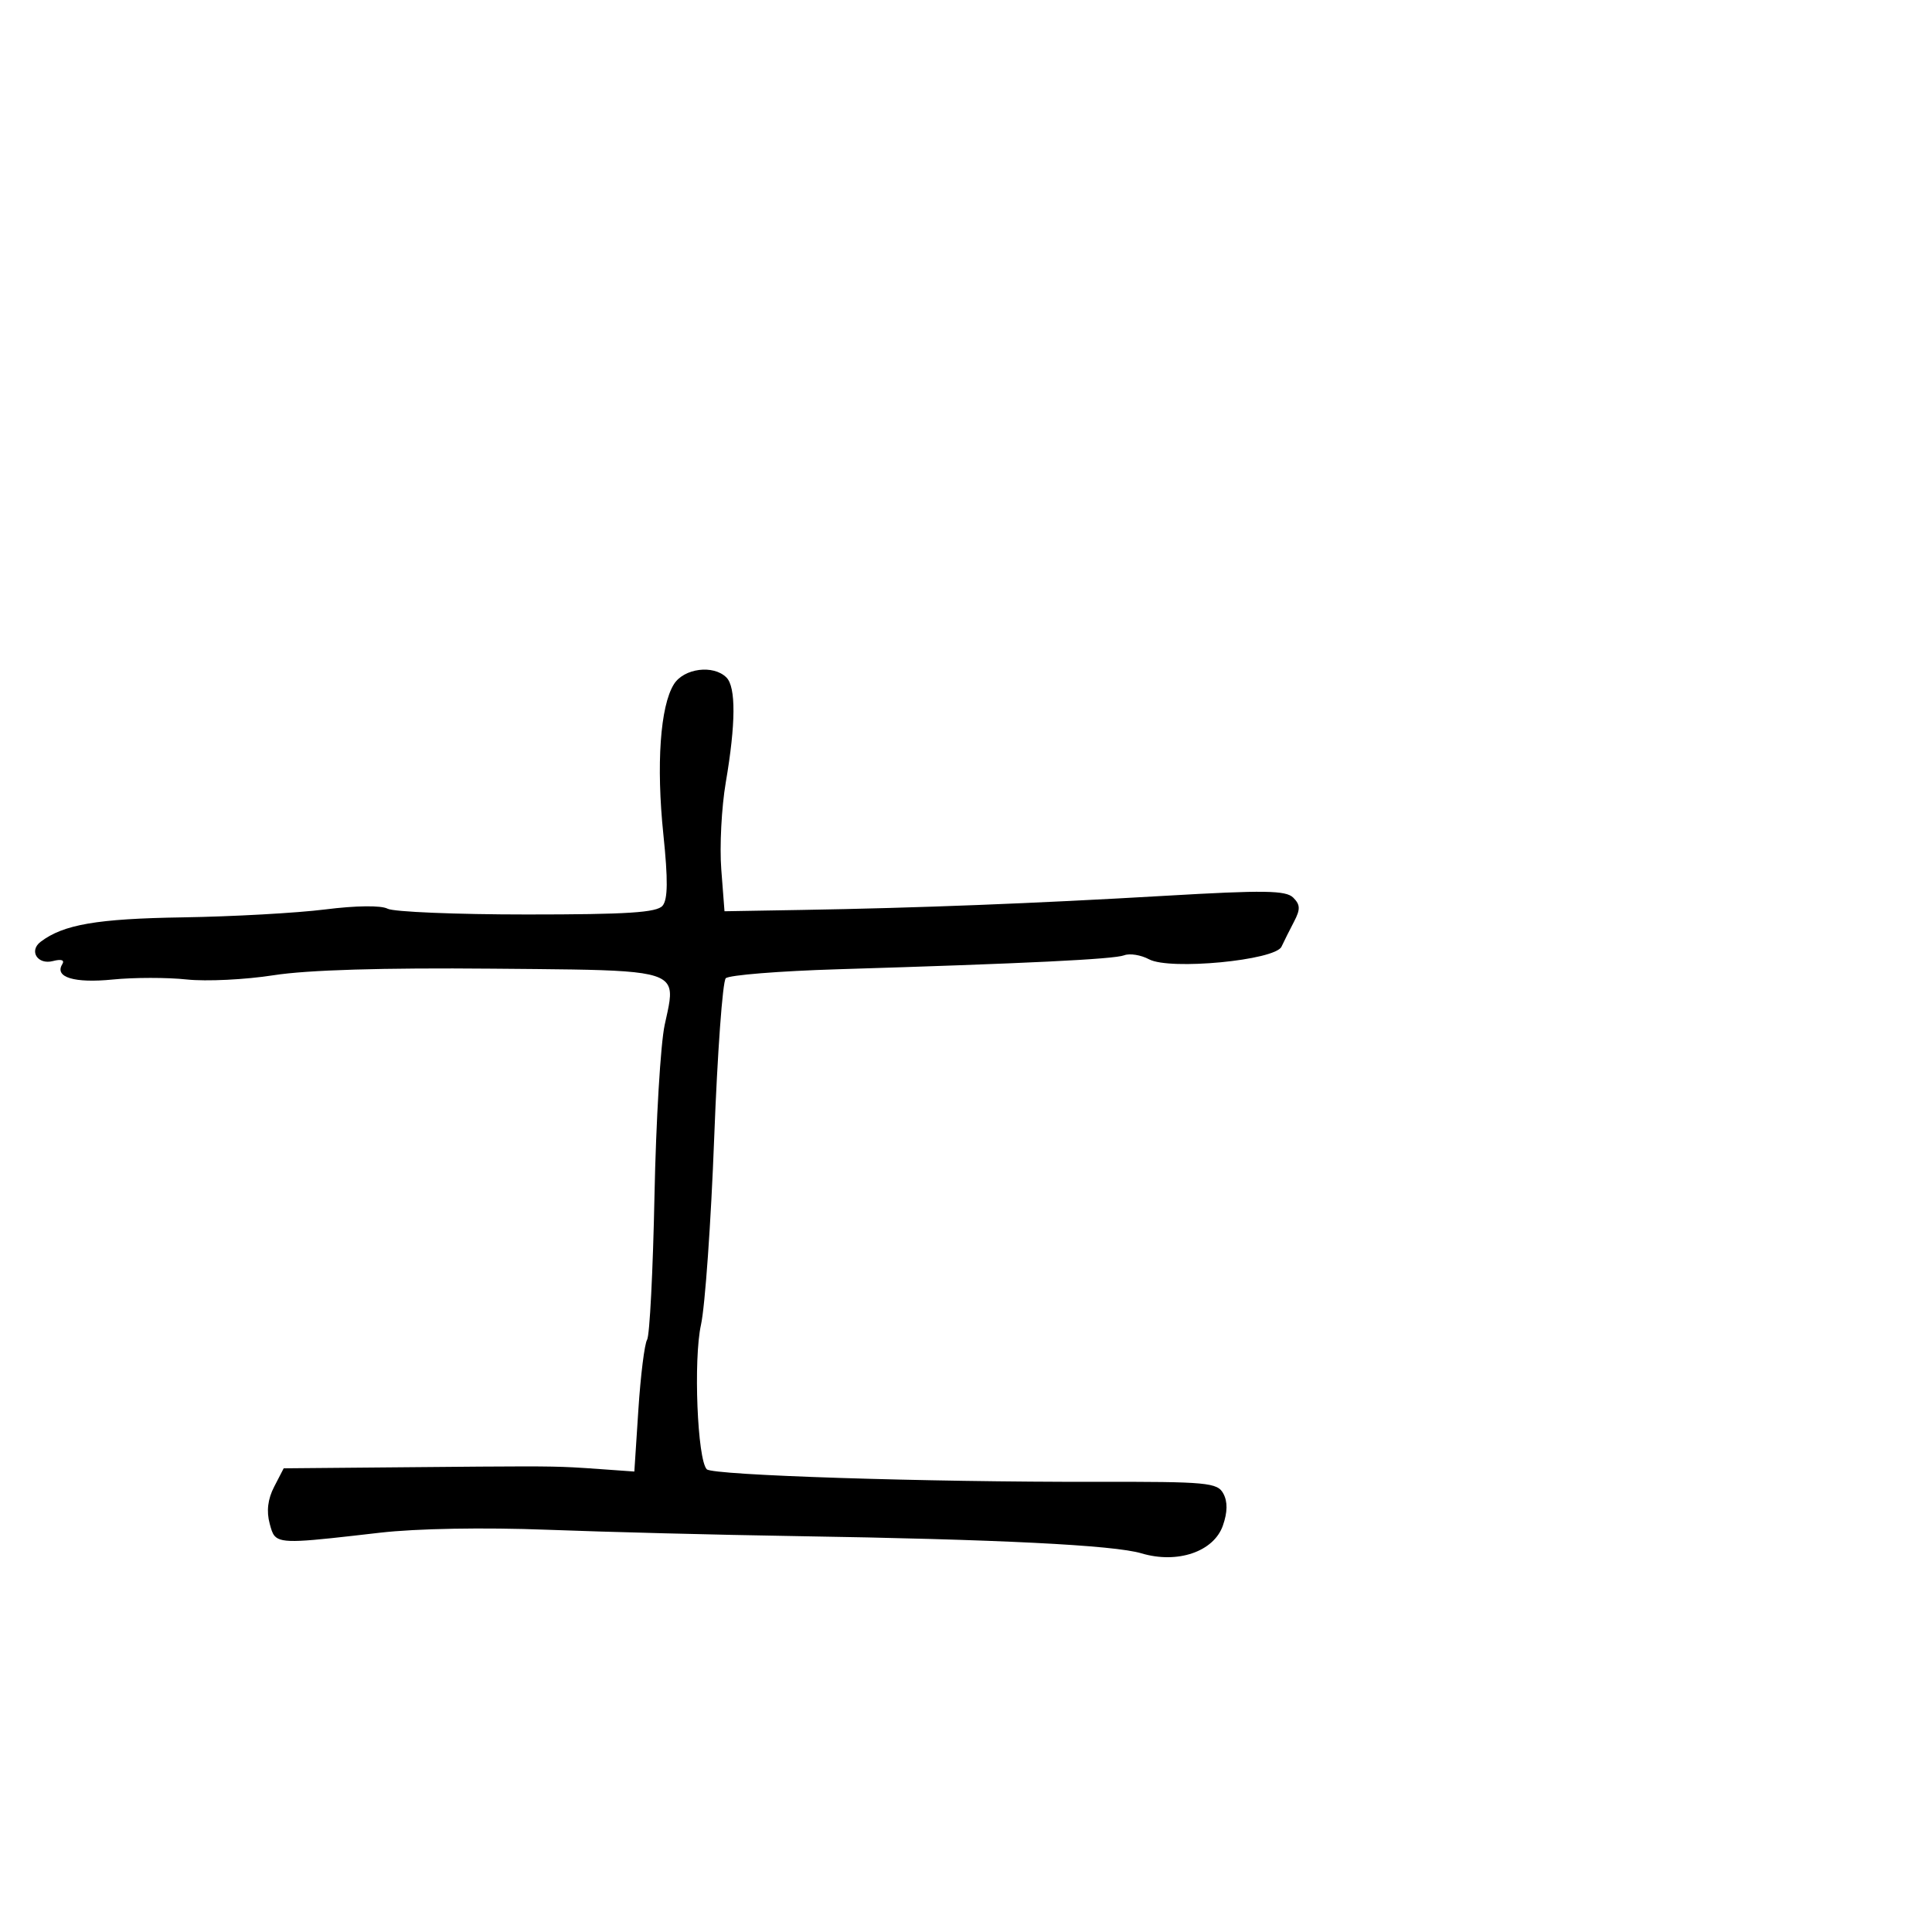 <svg xmlns="http://www.w3.org/2000/svg" width="300" height="300" viewBox="0 0 300 300" version="1.1">
  <defs/>
  <path d="M104.641,106.25 C106.194,103.764 110.774,103.174 112.8,105.2 C114.292,106.692 114.256,112.386 112.697,121.5 C112.039,125.35 111.725,131.425 112,135 L112.5,141.5 L124.5,141.295 C142.554,140.988 160.448,140.291 180.974,139.096 C196.306,138.203 199.681,138.252 200.812,139.383 C201.919,140.49 201.941,141.194 200.932,143.123 C200.249,144.43 199.375,146.175 198.99,147 C198.001,149.124 181.647,150.684 178.428,148.961 C177.167,148.286 175.429,148.005 174.566,148.336 C172.966,148.95 159.431,149.611 130.045,150.508 C120.995,150.784 113.188,151.412 112.697,151.903 C112.206,152.394 111.398,163.529 110.901,176.648 C110.405,189.766 109.481,202.846 108.848,205.714 C107.658,211.107 108.287,226.687 109.753,228.153 C110.683,229.083 143.714,230.146 170.232,230.098 C187.522,230.067 189.041,230.209 189.965,231.934 C190.64,233.196 190.616,234.804 189.889,236.889 C188.475,240.946 182.84,242.868 177.247,241.202 C172.938,239.918 154.987,239.024 123.5,238.524 C111.4,238.332 94.075,237.889 85,237.54 C75.099,237.159 64.701,237.342 59,237.998 C46.744,239.407 43.743,239.772 42.638,238.496 C42.263,238.063 42.106,237.441 41.88,236.607 C41.352,234.658 41.579,232.782 42.574,230.857 L44.051,228 L64.276,227.822 C80.835,227.676 84.914,227.639 88.981,227.847 C90.335,227.917 91.688,228.014 93.5,228.143 L98.5,228.5 L99.13,218.848 C99.477,213.54 100.085,208.671 100.482,208.029 C100.879,207.387 101.395,197.33 101.628,185.681 C101.862,174.031 102.574,162.093 103.21,159.152 C103.852,156.184 104.404,154.254 103.722,152.99 C102.375,150.494 96.216,150.593 76.438,150.414 C59.444,150.26 47.742,150.611 42.5,151.432 C38.1,152.121 32.025,152.418 29,152.092 C25.975,151.766 20.8,151.77 17.5,152.1 C11.544,152.695 8.419,151.749 9.667,149.729 C10.071,149.076 9.53,148.89 8.221,149.232 C5.846,149.853 4.444,147.659 6.309,146.241 C9.839,143.556 15.066,142.657 28.355,142.448 C36.135,142.325 46.1,141.771 50.5,141.217 C55.273,140.615 59.179,140.569 60.184,141.104 C61.111,141.597 70.843,142 81.812,142 C97.413,142 102.001,141.704 102.885,140.639 C103.707,139.648 103.741,136.641 103.007,129.566 C101.883,118.732 102.52,109.646 104.641,106.25 Z"/>
</svg>

